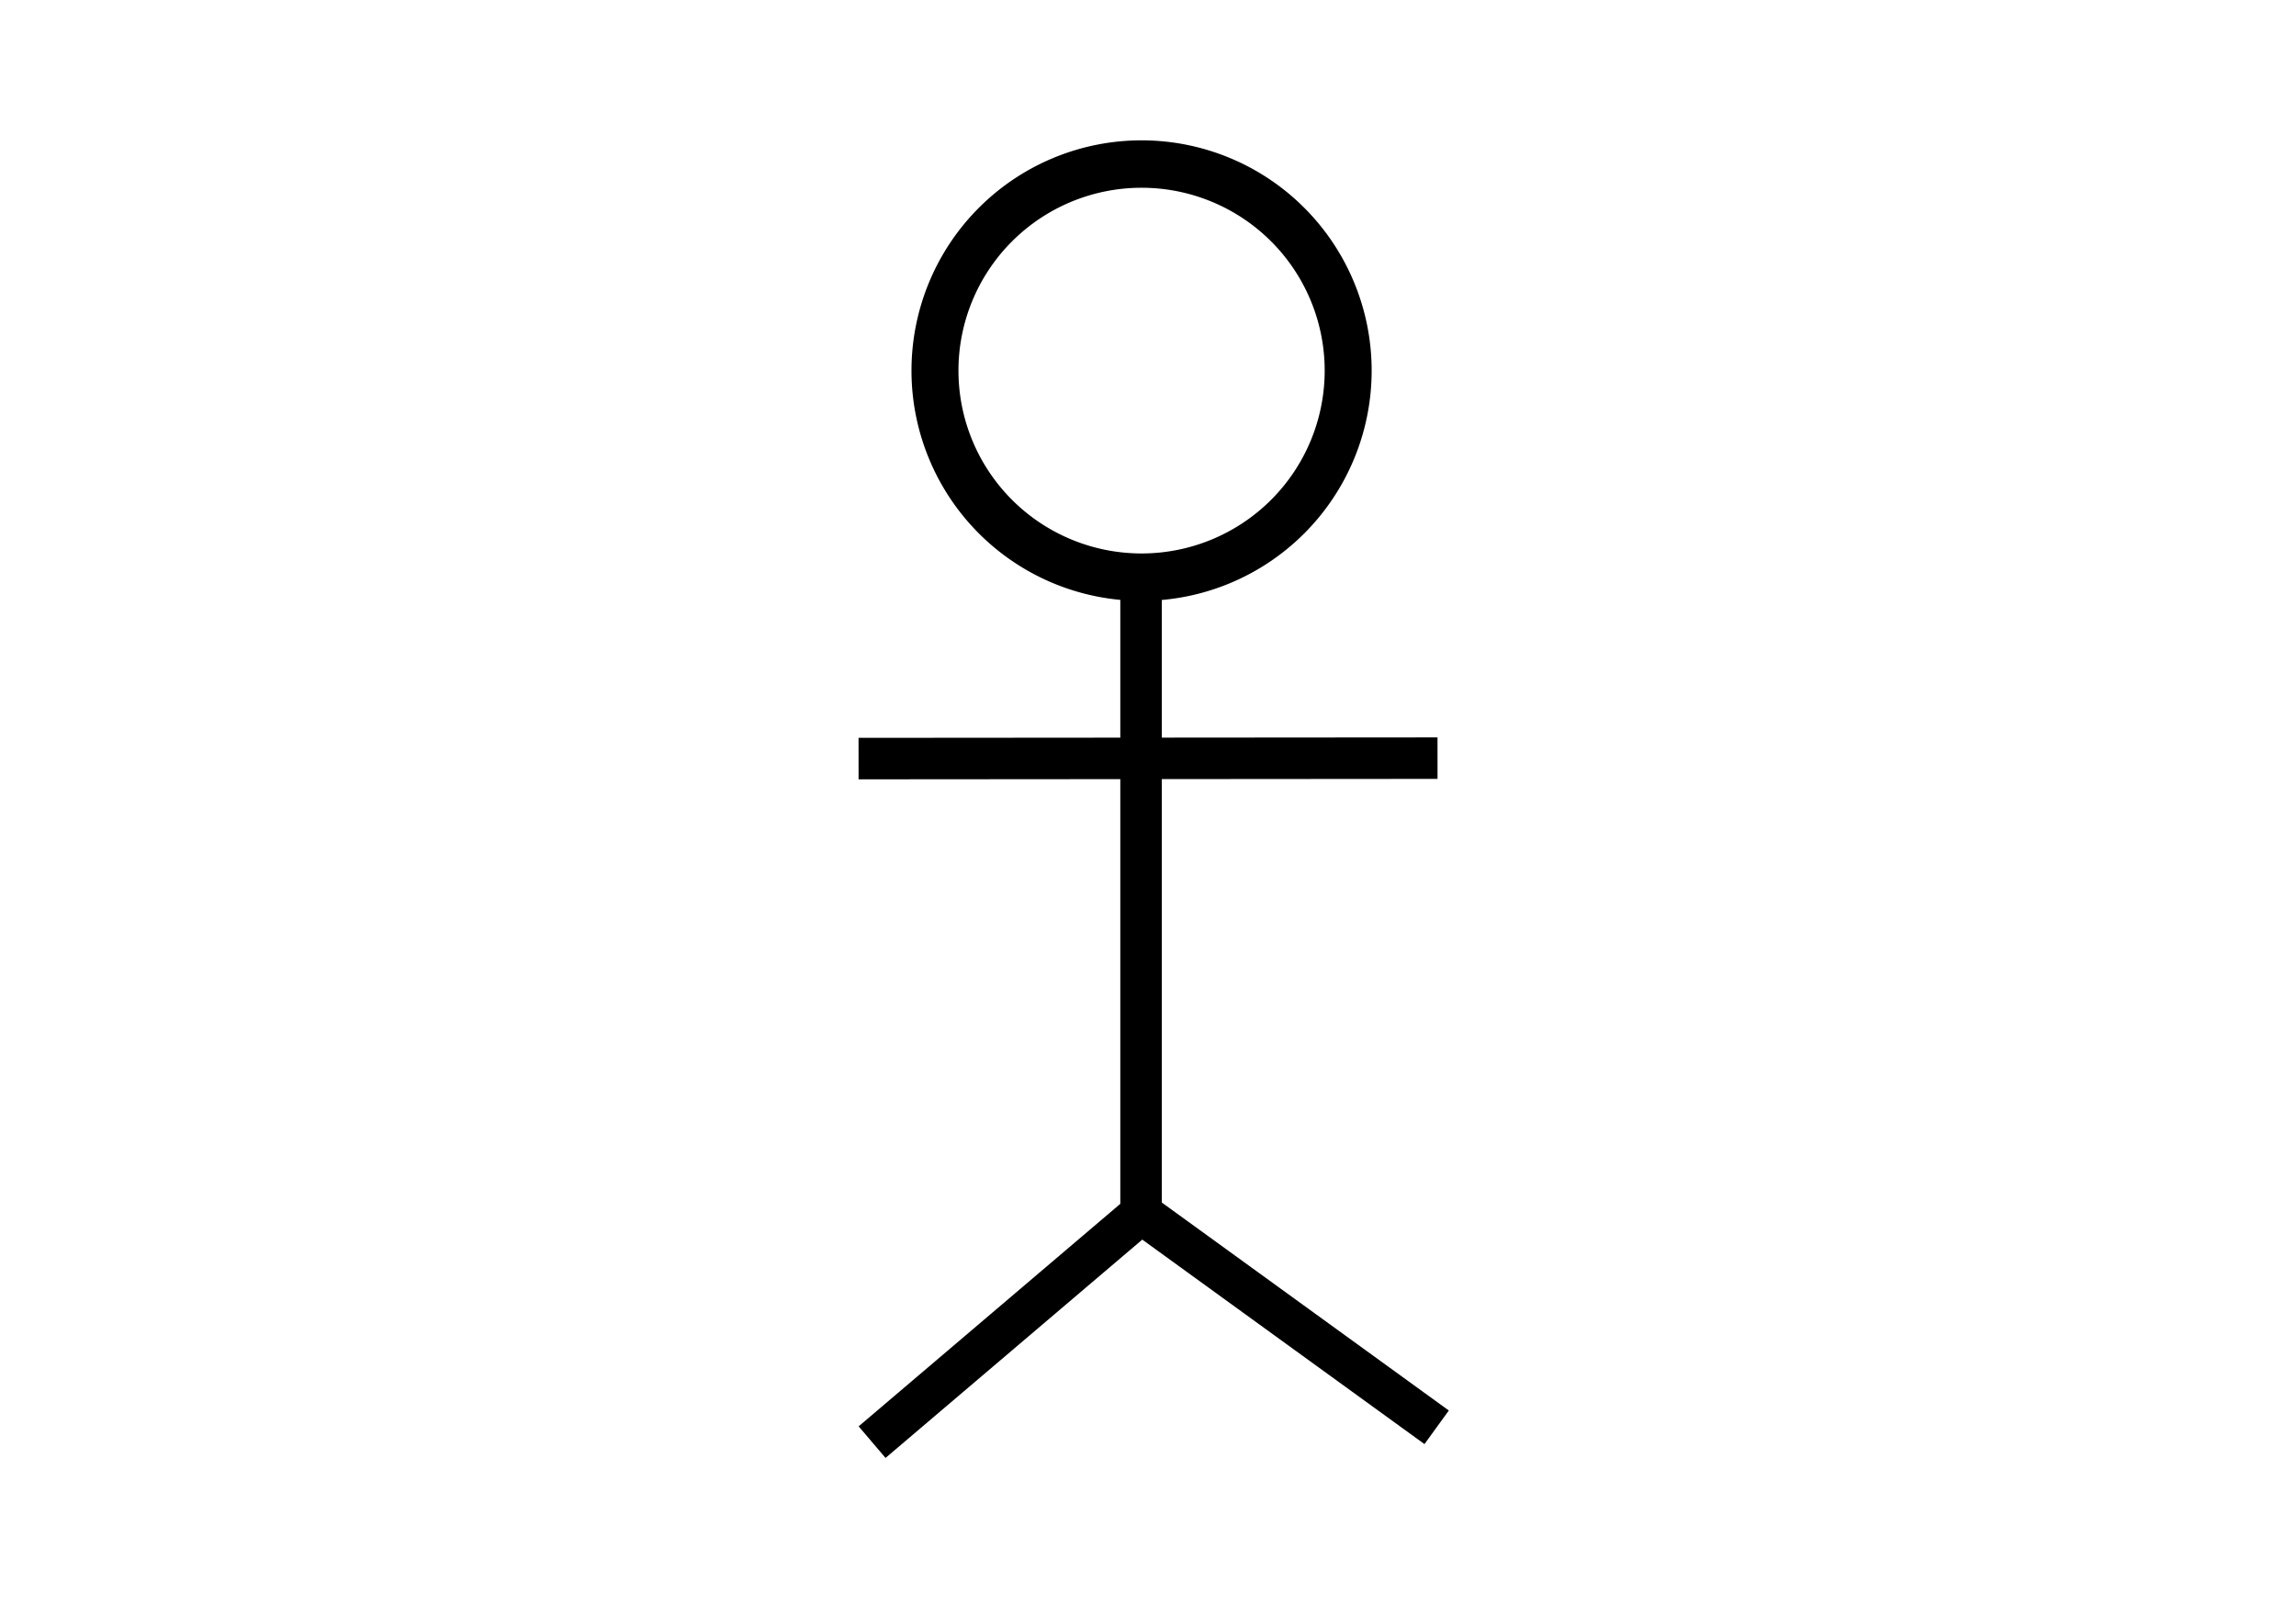 <?xml version="1.0" encoding="UTF-8" standalone="no"?>
<svg xmlns="http://www.w3.org/2000/svg" version="1.1" width="166" height="116">
	<g transform="translate(-287,-467)" style="fill:none;stroke:#000000;stroke-width:3px">
		<path d="m 91.166,19.72 a 13.195,13.069 0 1 1 -26.39,0 13.195,13.069 0 1 1 26.39,0 z" transform="matrix(1.132,0,0,1.143,281.272,471.262)"/>
		<path d="m 77.498,34.904 0,46.057 M 77.498,80.392 58.052,96.933 M 77.529,80.392 98.869,95.86 M 57.074,47.499 98.932,47.467" transform="translate(292,474.362)"/>
	</g>
</svg>
